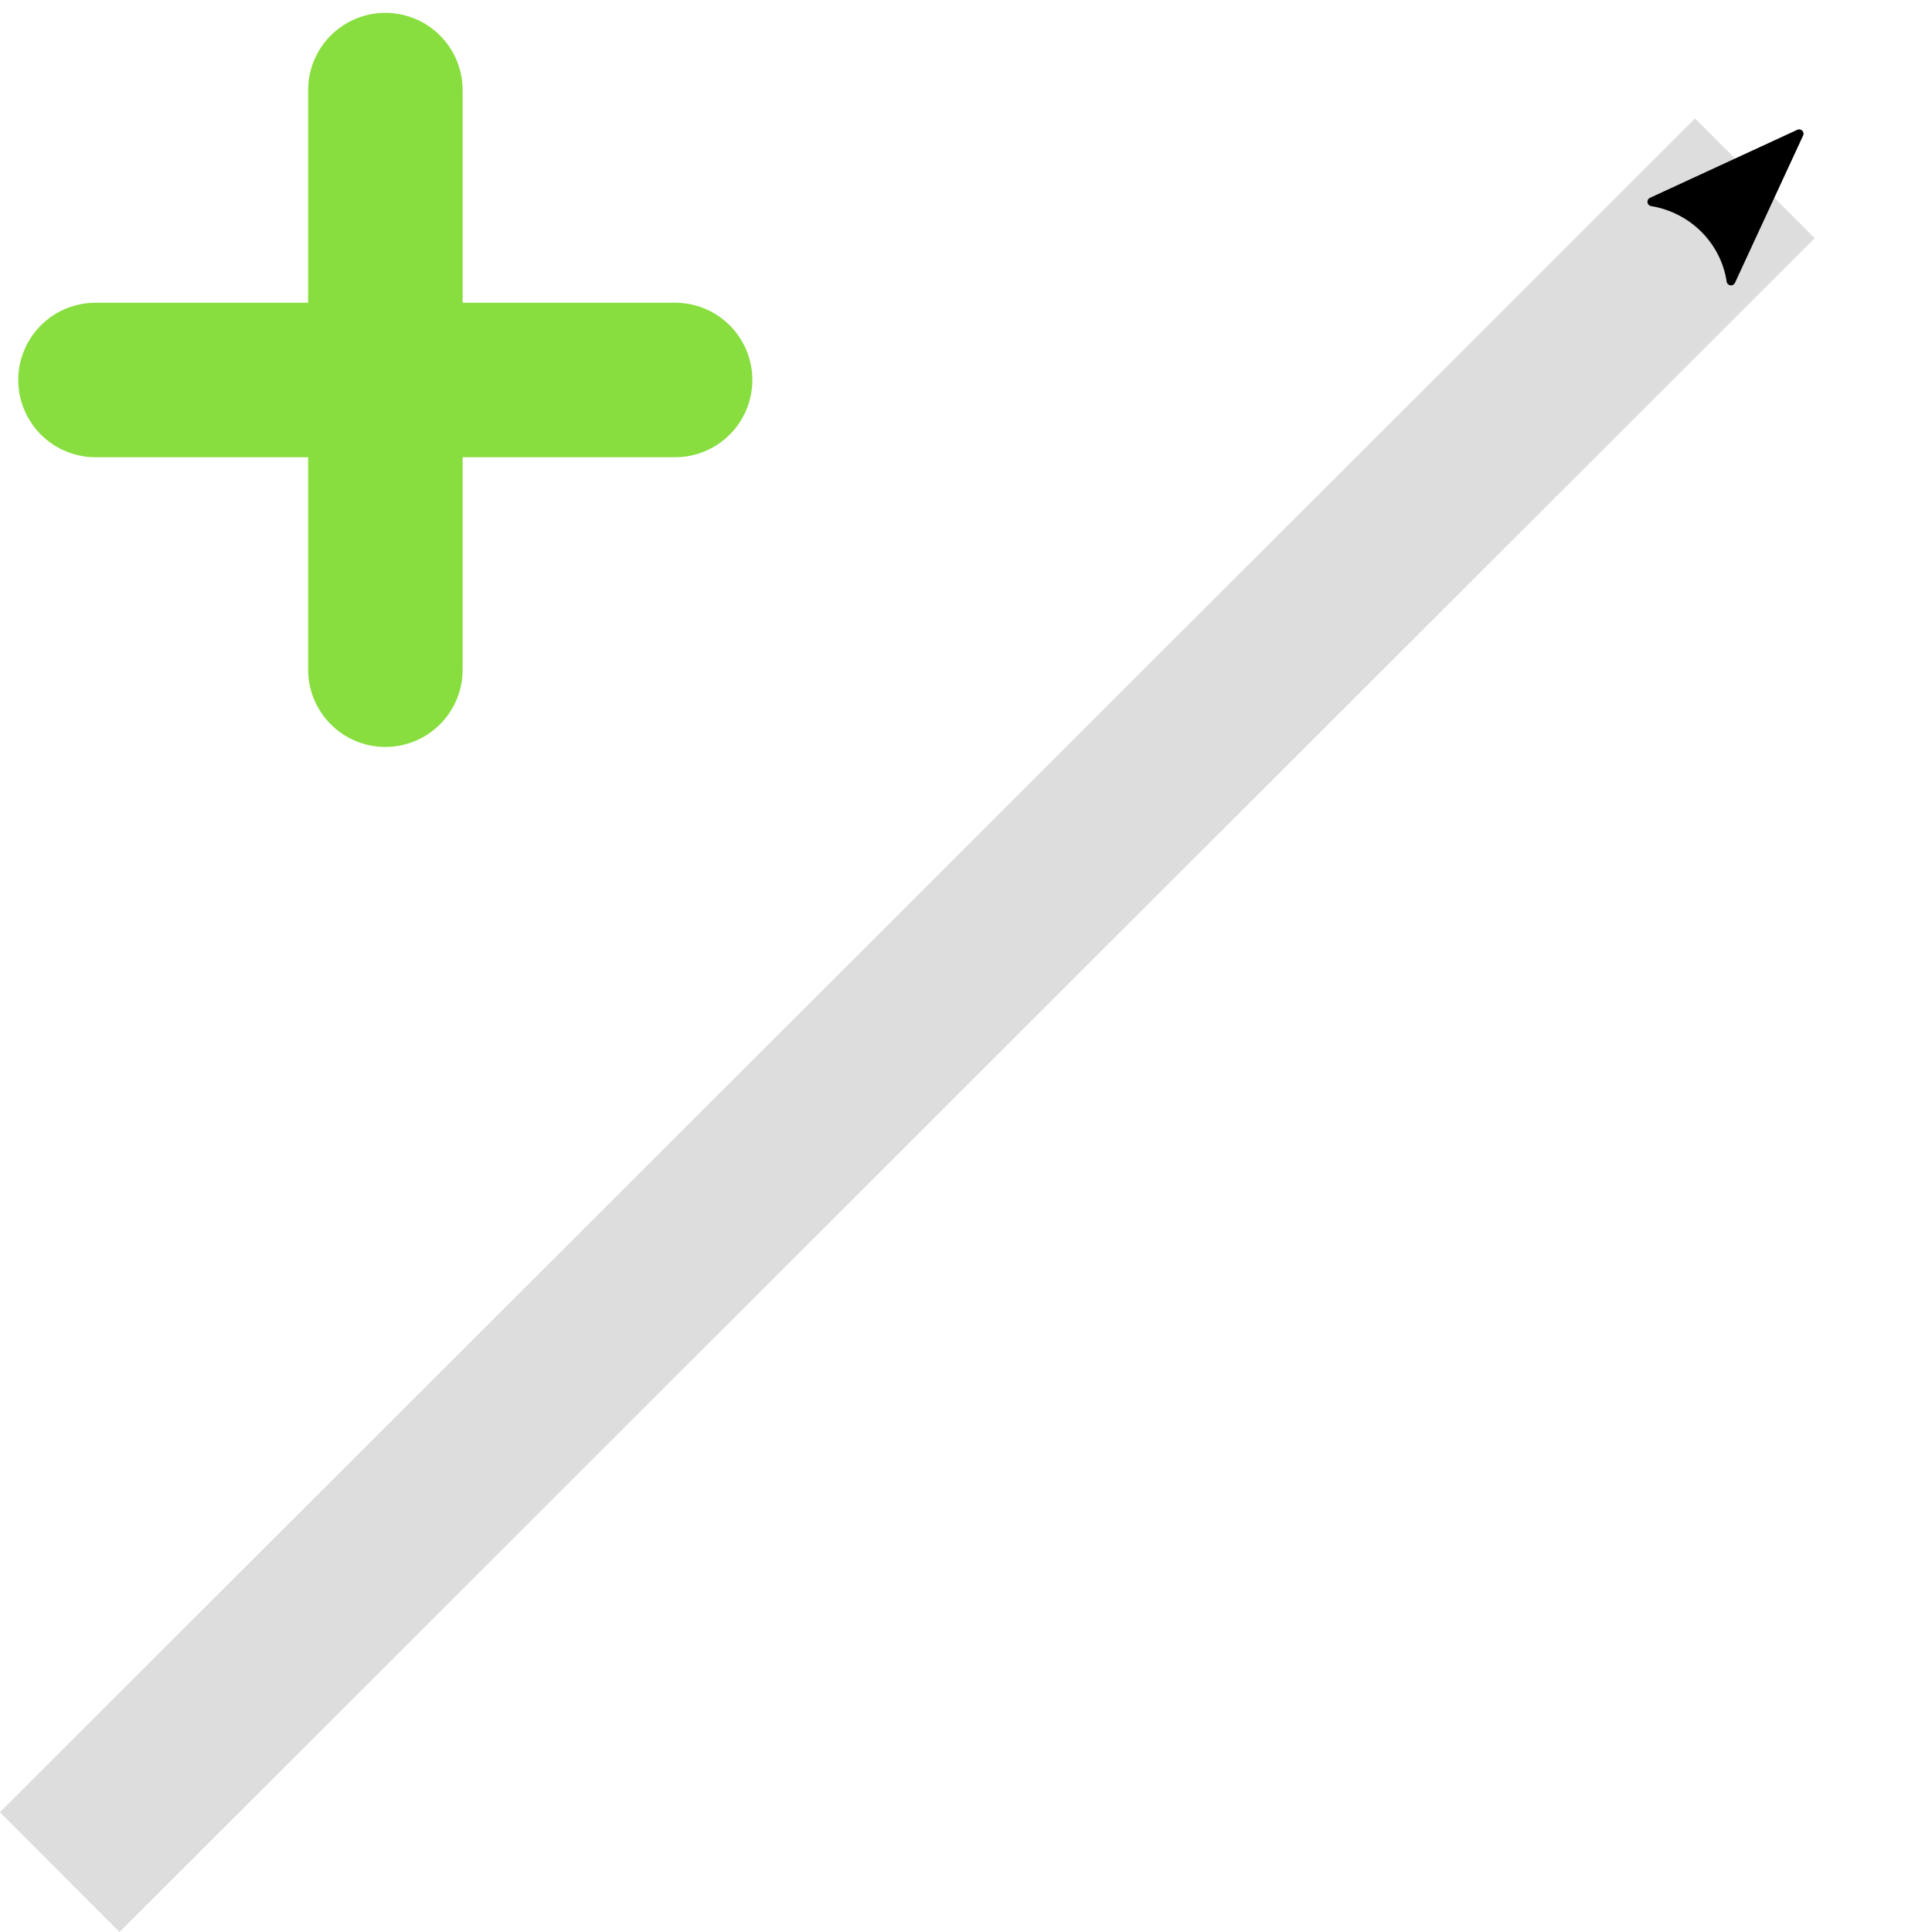 <?xml version="1.0" encoding="UTF-8" standalone="no"?>
<!-- Created with Inkscape (http://www.inkscape.org/) -->

<svg
   width="13.23mm"
   height="13.23mm"
   viewBox="0 0 13.23 13.23"
   version="1.1"
   id="svg5"
   inkscape:version="1.1.2 (0a00cf5339, 2022-02-04)"
   sodipodi:docname="arrow-tool-add.svg"
   inkscape:export-filename="/home/tom/localcosmos-workspace/code/localcosmos-server/localcosmos_server/static/localcosmos_server/images/arrow-tool-add.png"
   inkscape:export-xdpi="95.993584"
   inkscape:export-ydpi="95.993584"
   xmlns:inkscape="http://www.inkscape.org/namespaces/inkscape"
   xmlns:sodipodi="http://sodipodi.sourceforge.net/DTD/sodipodi-0.dtd"
   xmlns="http://www.w3.org/2000/svg"
   xmlns:svg="http://www.w3.org/2000/svg">
  <sodipodi:namedview
     id="namedview7"
     pagecolor="#ffffff"
     bordercolor="#666666"
     borderopacity="1.0"
     inkscape:pageshadow="2"
     inkscape:pageopacity="0.0"
     inkscape:pagecheckerboard="true"
     inkscape:document-units="mm"
     showgrid="true"
     inkscape:zoom="24.886869"
     inkscape:cx="9.9048218"
     inkscape:cy="9.362367"
     inkscape:window-width="2560"
     inkscape:window-height="1371"
     inkscape:window-x="0"
     inkscape:window-y="0"
     inkscape:window-maximized="1"
     inkscape:current-layer="layer1"
     fit-margin-top="0"
     fit-margin-left="0"
     fit-margin-right="0"
     fit-margin-bottom="0">
    <inkscape:grid
       type="xygrid"
       id="grid857"
       originx="-150.555"
       originy="-82.991" />
  </sodipodi:namedview>
  <defs
     id="defs2">
    <marker
       style="overflow:visible"
       id="Arrow2Send"
       refX="0"
       refY="0"
       orient="auto"
       inkscape:stockid="Arrow2Send"
       inkscape:isstock="true">
      <path
         transform="matrix(-0.3,0,0,-0.3,0.69,0)"
         d="M 8.719,4.034 -2.207,0.016 8.719,-4.002 c -1.745,2.372 -1.735,5.617 -6e-7,8.035 z"
         style="fill:context-stroke;fill-rule:evenodd;stroke:context-stroke;stroke-width:0.625;stroke-linejoin:round"
         id="path894" />
    </marker>
    <marker
       style="overflow:visible"
       id="Arrow1Send"
       refX="0"
       refY="0"
       orient="auto"
       inkscape:stockid="Arrow1Send"
       inkscape:isstock="true">
      <path
         transform="matrix(-0.2,0,0,-0.2,-1.2,0)"
         style="fill:context-stroke;fill-rule:evenodd;stroke:context-stroke;stroke-width:1pt"
         d="M 0,0 5,-5 -12.5,0 5,5 Z"
         id="path876" />
    </marker>
    <marker
       style="overflow:visible"
       id="Arrow1Lend"
       refX="0"
       refY="0"
       orient="auto"
       inkscape:stockid="Arrow1Lend"
       inkscape:isstock="true">
      <path
         transform="matrix(-0.8,0,0,-0.8,-10,0)"
         style="fill:context-stroke;fill-rule:evenodd;stroke:context-stroke;stroke-width:1pt"
         d="M 0,0 5,-5 -12.5,0 5,5 Z"
         id="path864" />
    </marker>
  </defs>
  <g
     inkscape:label="Layer 1"
     inkscape:groupmode="layer"
     id="layer1"
     transform="translate(-150.555,-82.991)">
    <path
       style="fill:none;stroke:#dddddd;stroke-width:1.159;stroke-linecap:butt;stroke-linejoin:miter;stroke-miterlimit:4;stroke-dasharray:none;stroke-opacity:1;marker-end:url(#Arrow2Send)"
       d="M 150.964,95.811 162.572,84.212"
       id="path859"
       sodipodi:nodetypes="cc" />
    <path
       style="fill:none;stroke:#88de3f;stroke-width:1.058;stroke-linecap:round;stroke-linejoin:miter;stroke-miterlimit:4;stroke-dasharray:none;stroke-opacity:1"
       d="m 151.209,85.593 h 3.969"
       id="path880"
       inkscape:export-filename="/home/tom/localcosmos-workspace/code/localcosmos-server/localcosmos_server/static/localcosmos_server/images/path880.png"
       inkscape:export-xdpi="95.993584"
       inkscape:export-ydpi="95.993584" />
    <path
       style="fill:none;stroke:#88de3f;stroke-width:1.058;stroke-linecap:round;stroke-linejoin:miter;stroke-miterlimit:4;stroke-dasharray:none;stroke-opacity:1"
       d="m 153.194,83.608 v 3.969"
       id="path880-3"
       inkscape:export-filename="/home/tom/localcosmos-workspace/code/localcosmos-server/localcosmos_server/static/localcosmos_server/images/path880.png"
       inkscape:export-xdpi="95.993584"
       inkscape:export-ydpi="95.993584" />
  </g>
</svg>
